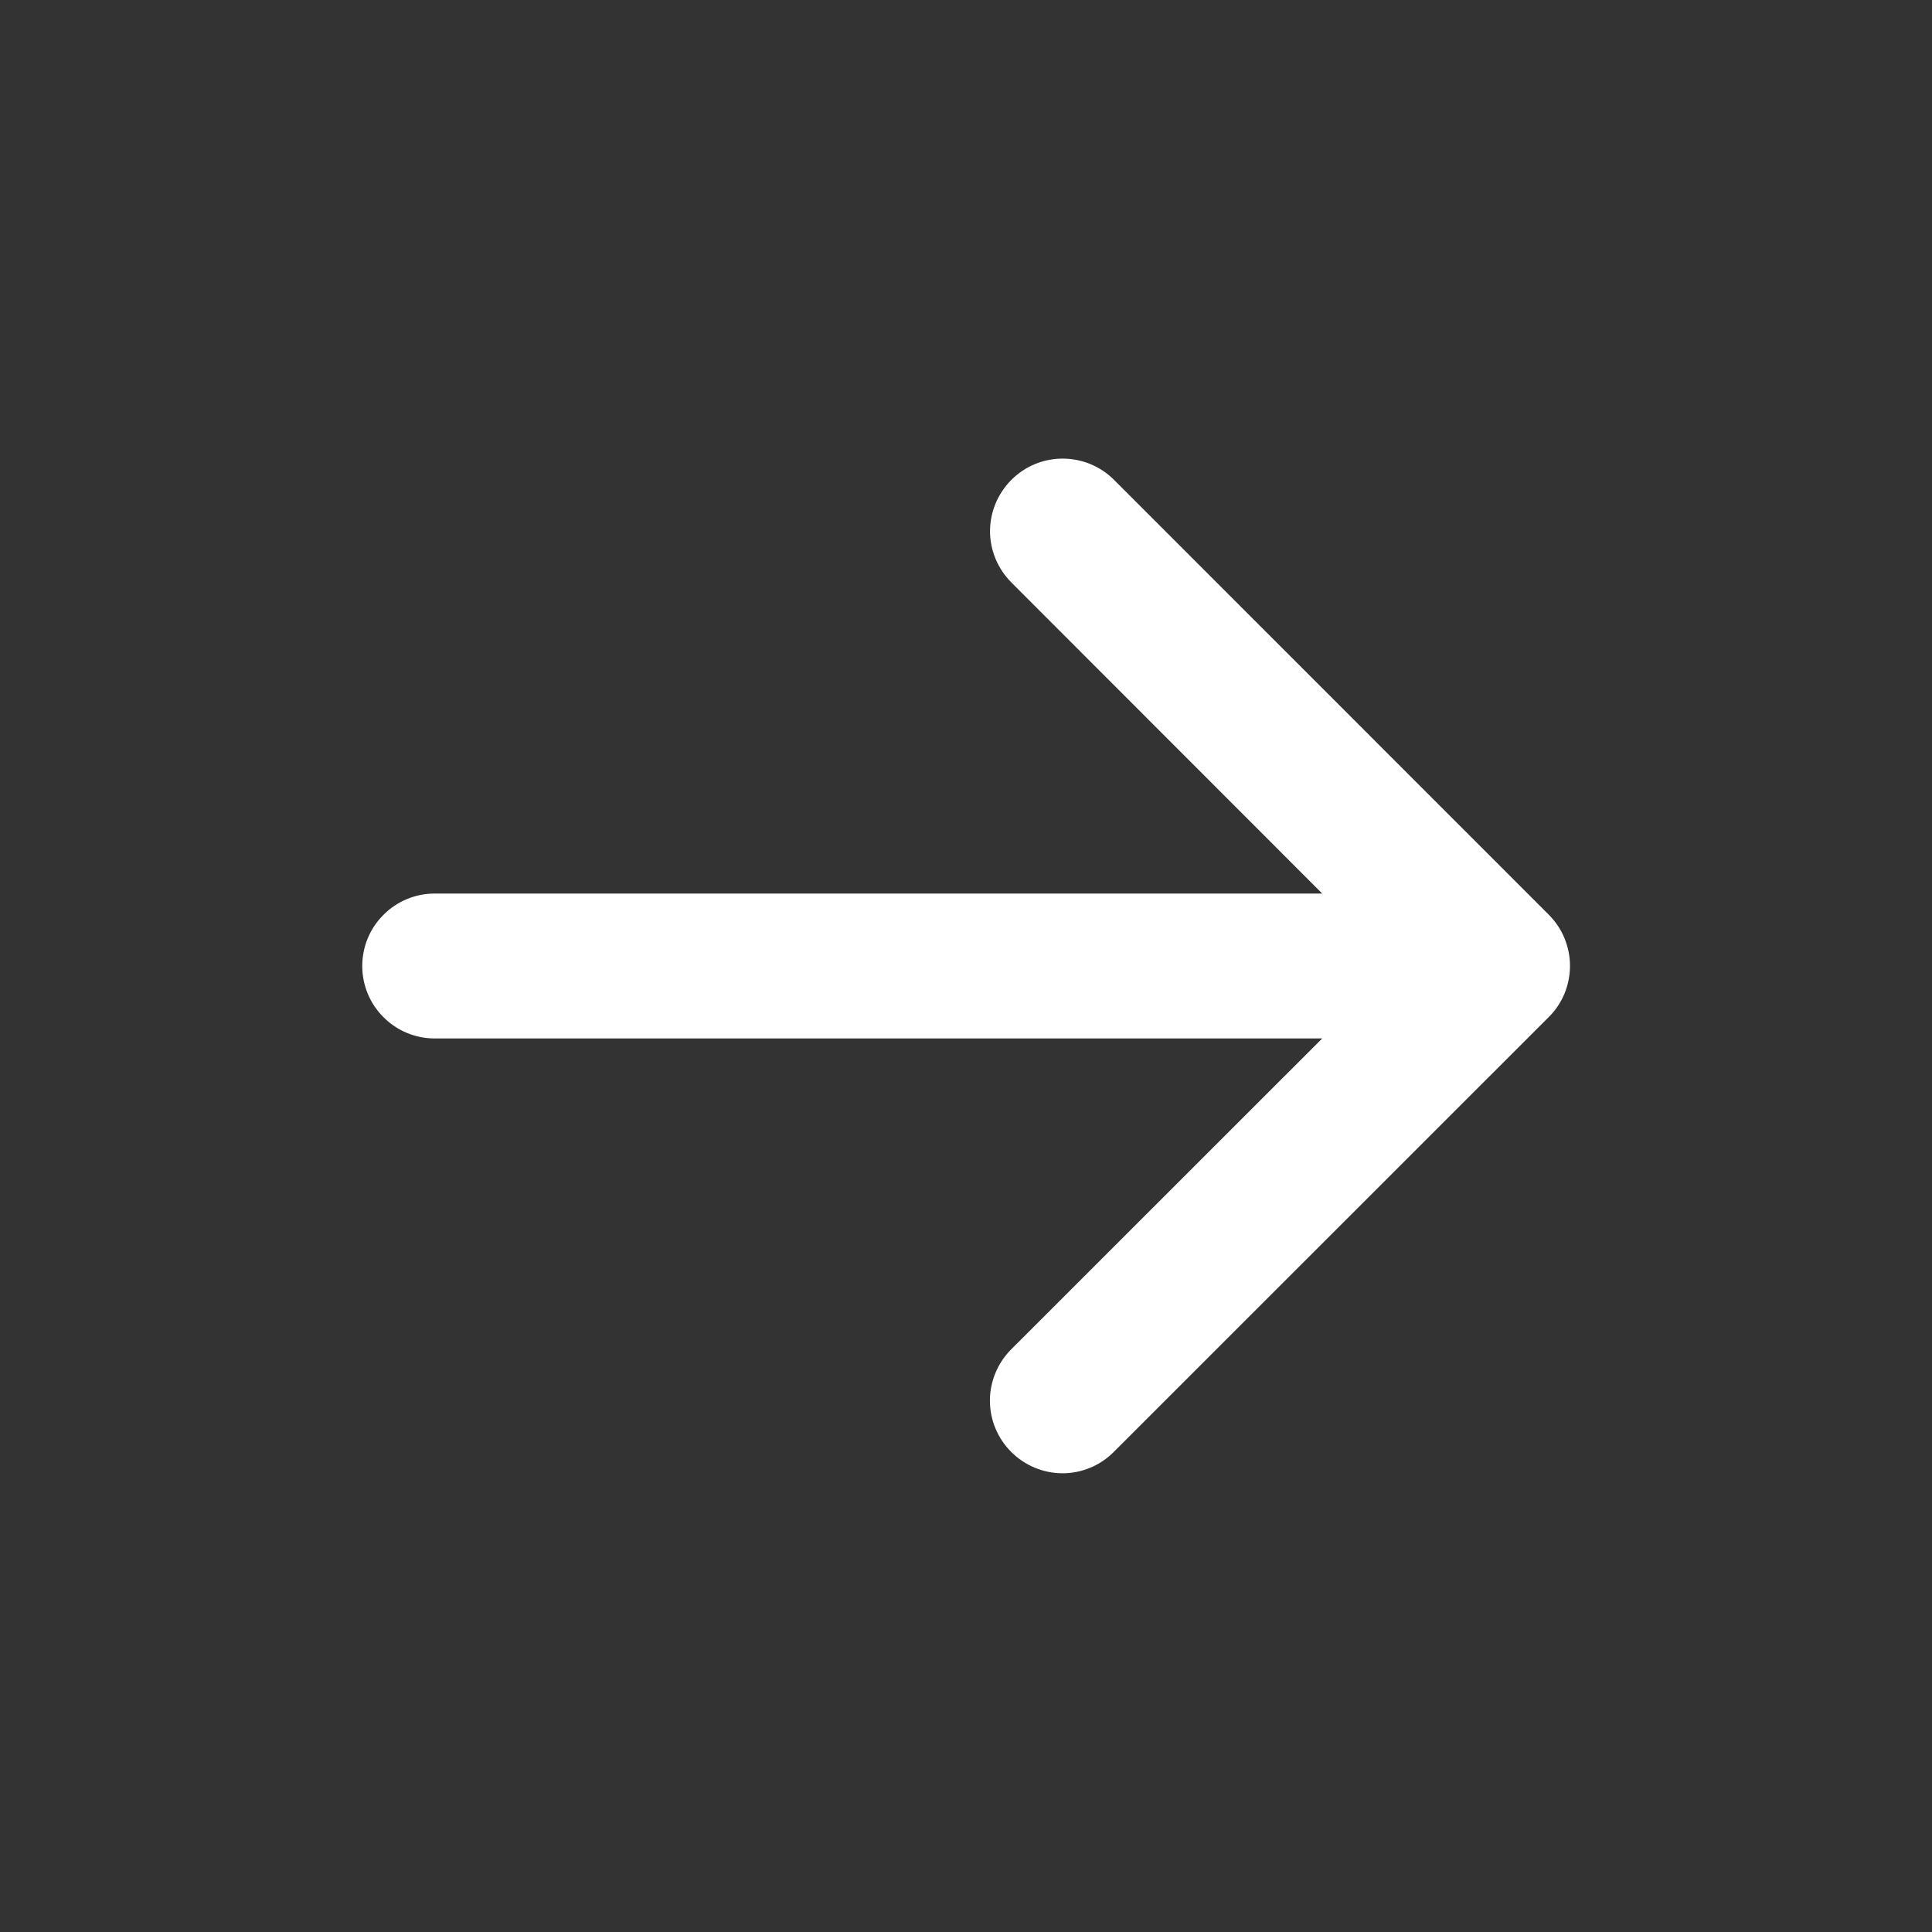 <?xml version="1.0" encoding="UTF-8" standalone="no"?><svg width='16' height='16' viewBox='0 0 16 16' fill='none' xmlns='http://www.w3.org/2000/svg'>
<rect x="0" y="0" width="16" height="16" fill="#333333" stroke="none"/>
<path d='M12.825 8.424L9.224 12.024C9.112 12.137 8.959 12.201 8.8 12.201C8.64 12.201 8.487 12.137 8.374 12.024C8.262 11.912 8.198 11.759 8.198 11.6C8.198 11.44 8.262 11.287 8.374 11.175L10.95 8.6H3.6C3.441 8.6 3.288 8.537 3.176 8.424C3.063 8.312 3 8.159 3 8C3 7.841 3.063 7.688 3.176 7.576C3.288 7.463 3.441 7.4 3.6 7.4H10.95L8.376 4.824C8.263 4.711 8.199 4.558 8.199 4.399C8.199 4.24 8.263 4.087 8.376 3.974C8.488 3.861 8.641 3.798 8.8 3.798C8.96 3.798 9.113 3.861 9.226 3.974L12.825 7.574C12.881 7.63 12.926 7.696 12.956 7.769C12.986 7.842 13.002 7.92 13.002 7.999C13.002 8.078 12.986 8.157 12.956 8.23C12.925 8.303 12.881 8.369 12.825 8.424Z' fill='white'/>
</svg>
